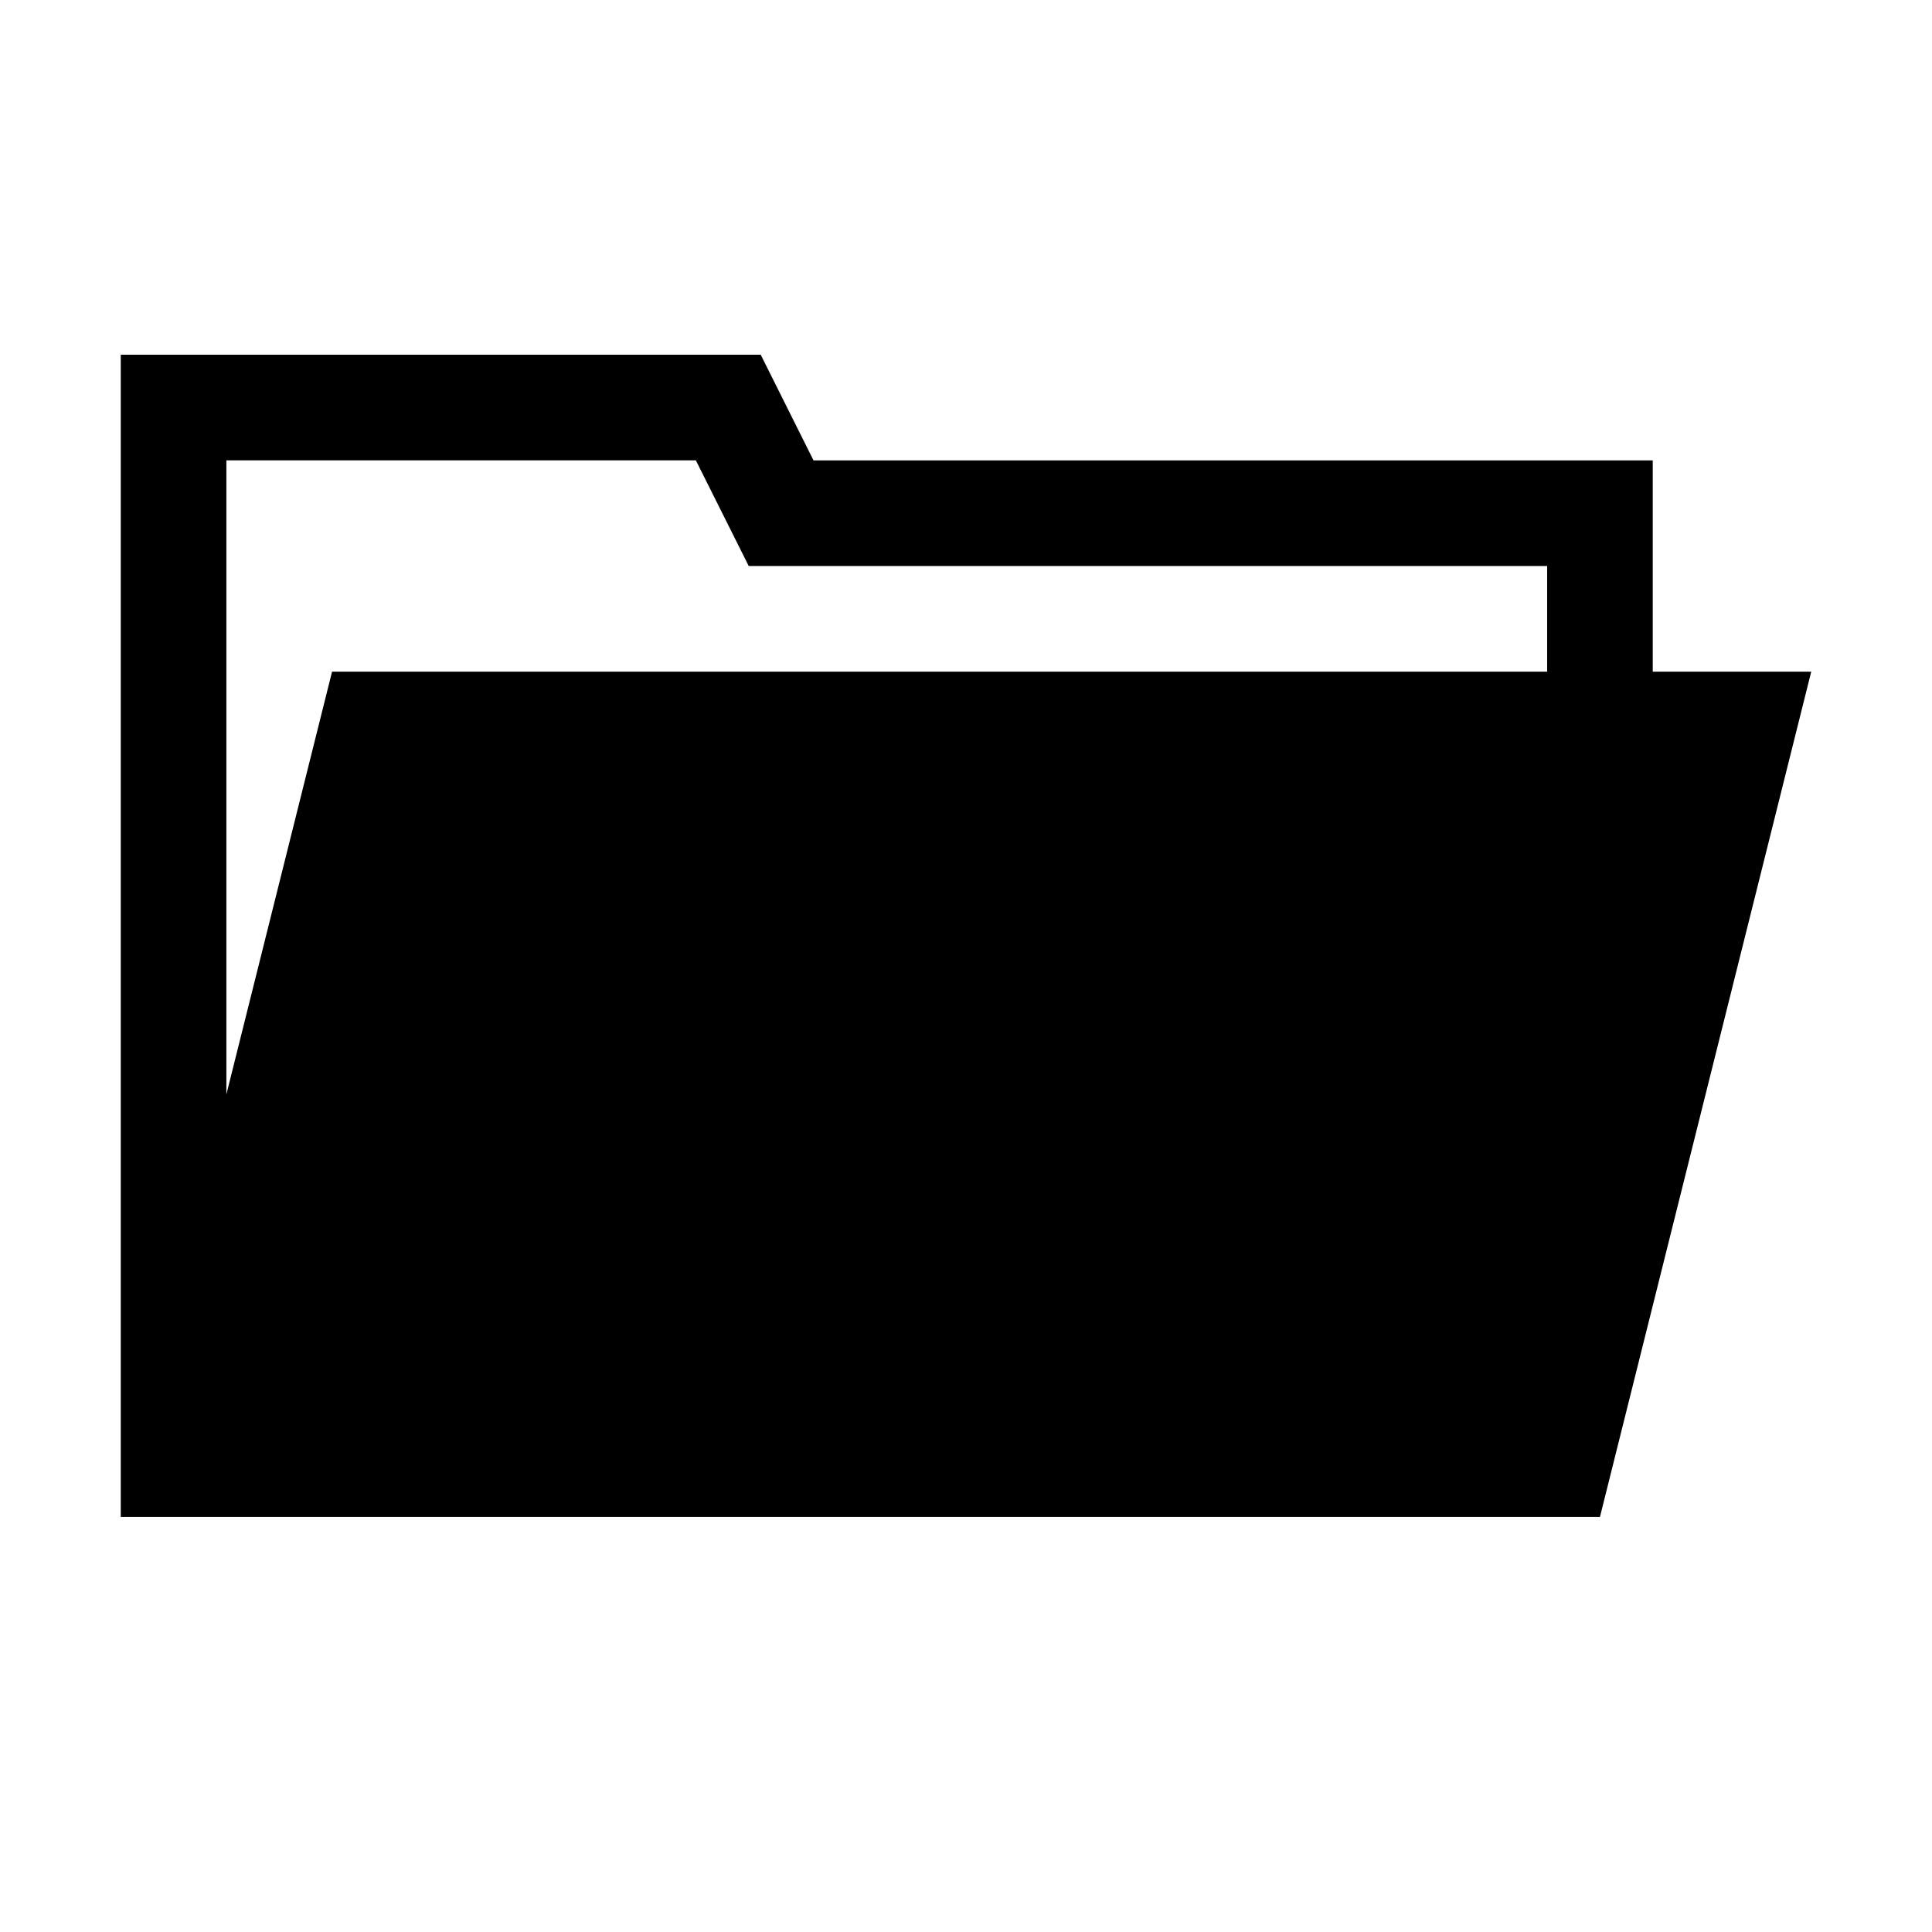 <?xml version="1.0" encoding="UTF-8"?>
<!DOCTYPE svg PUBLIC "-//W3C//DTD SVG 1.1//EN" "http://www.w3.org/Graphics/SVG/1.1/DTD/svg11.dtd">
<svg xmlns="http://www.w3.org/2000/svg" xml:space="preserve" width="64px" height="64px" version="1.1" shape-rendering="geometricPrecision" text-rendering="geometricPrecision" image-rendering="optimizeQuality" fill-rule="evenodd" clip-rule="evenodd"
viewBox="0 0 6400000 6400000"
 xmlns:xlink="http://www.w3.org/1999/xlink">
 <g id="Warstwa">
   <path fill="{color}" d="M400044 5025062l349847 0 4550135 0 699930 -2800074 -525007 0 0 -699930 -2780113 0 -174923 -350083 -2119869 0 0 3850087zm4725058 -2800074l-4025128 0 -350083 1400332 0 -2100380 1555177 0 175159 350083 2644875 0 0 349965z"/>
 </g>
</svg>
